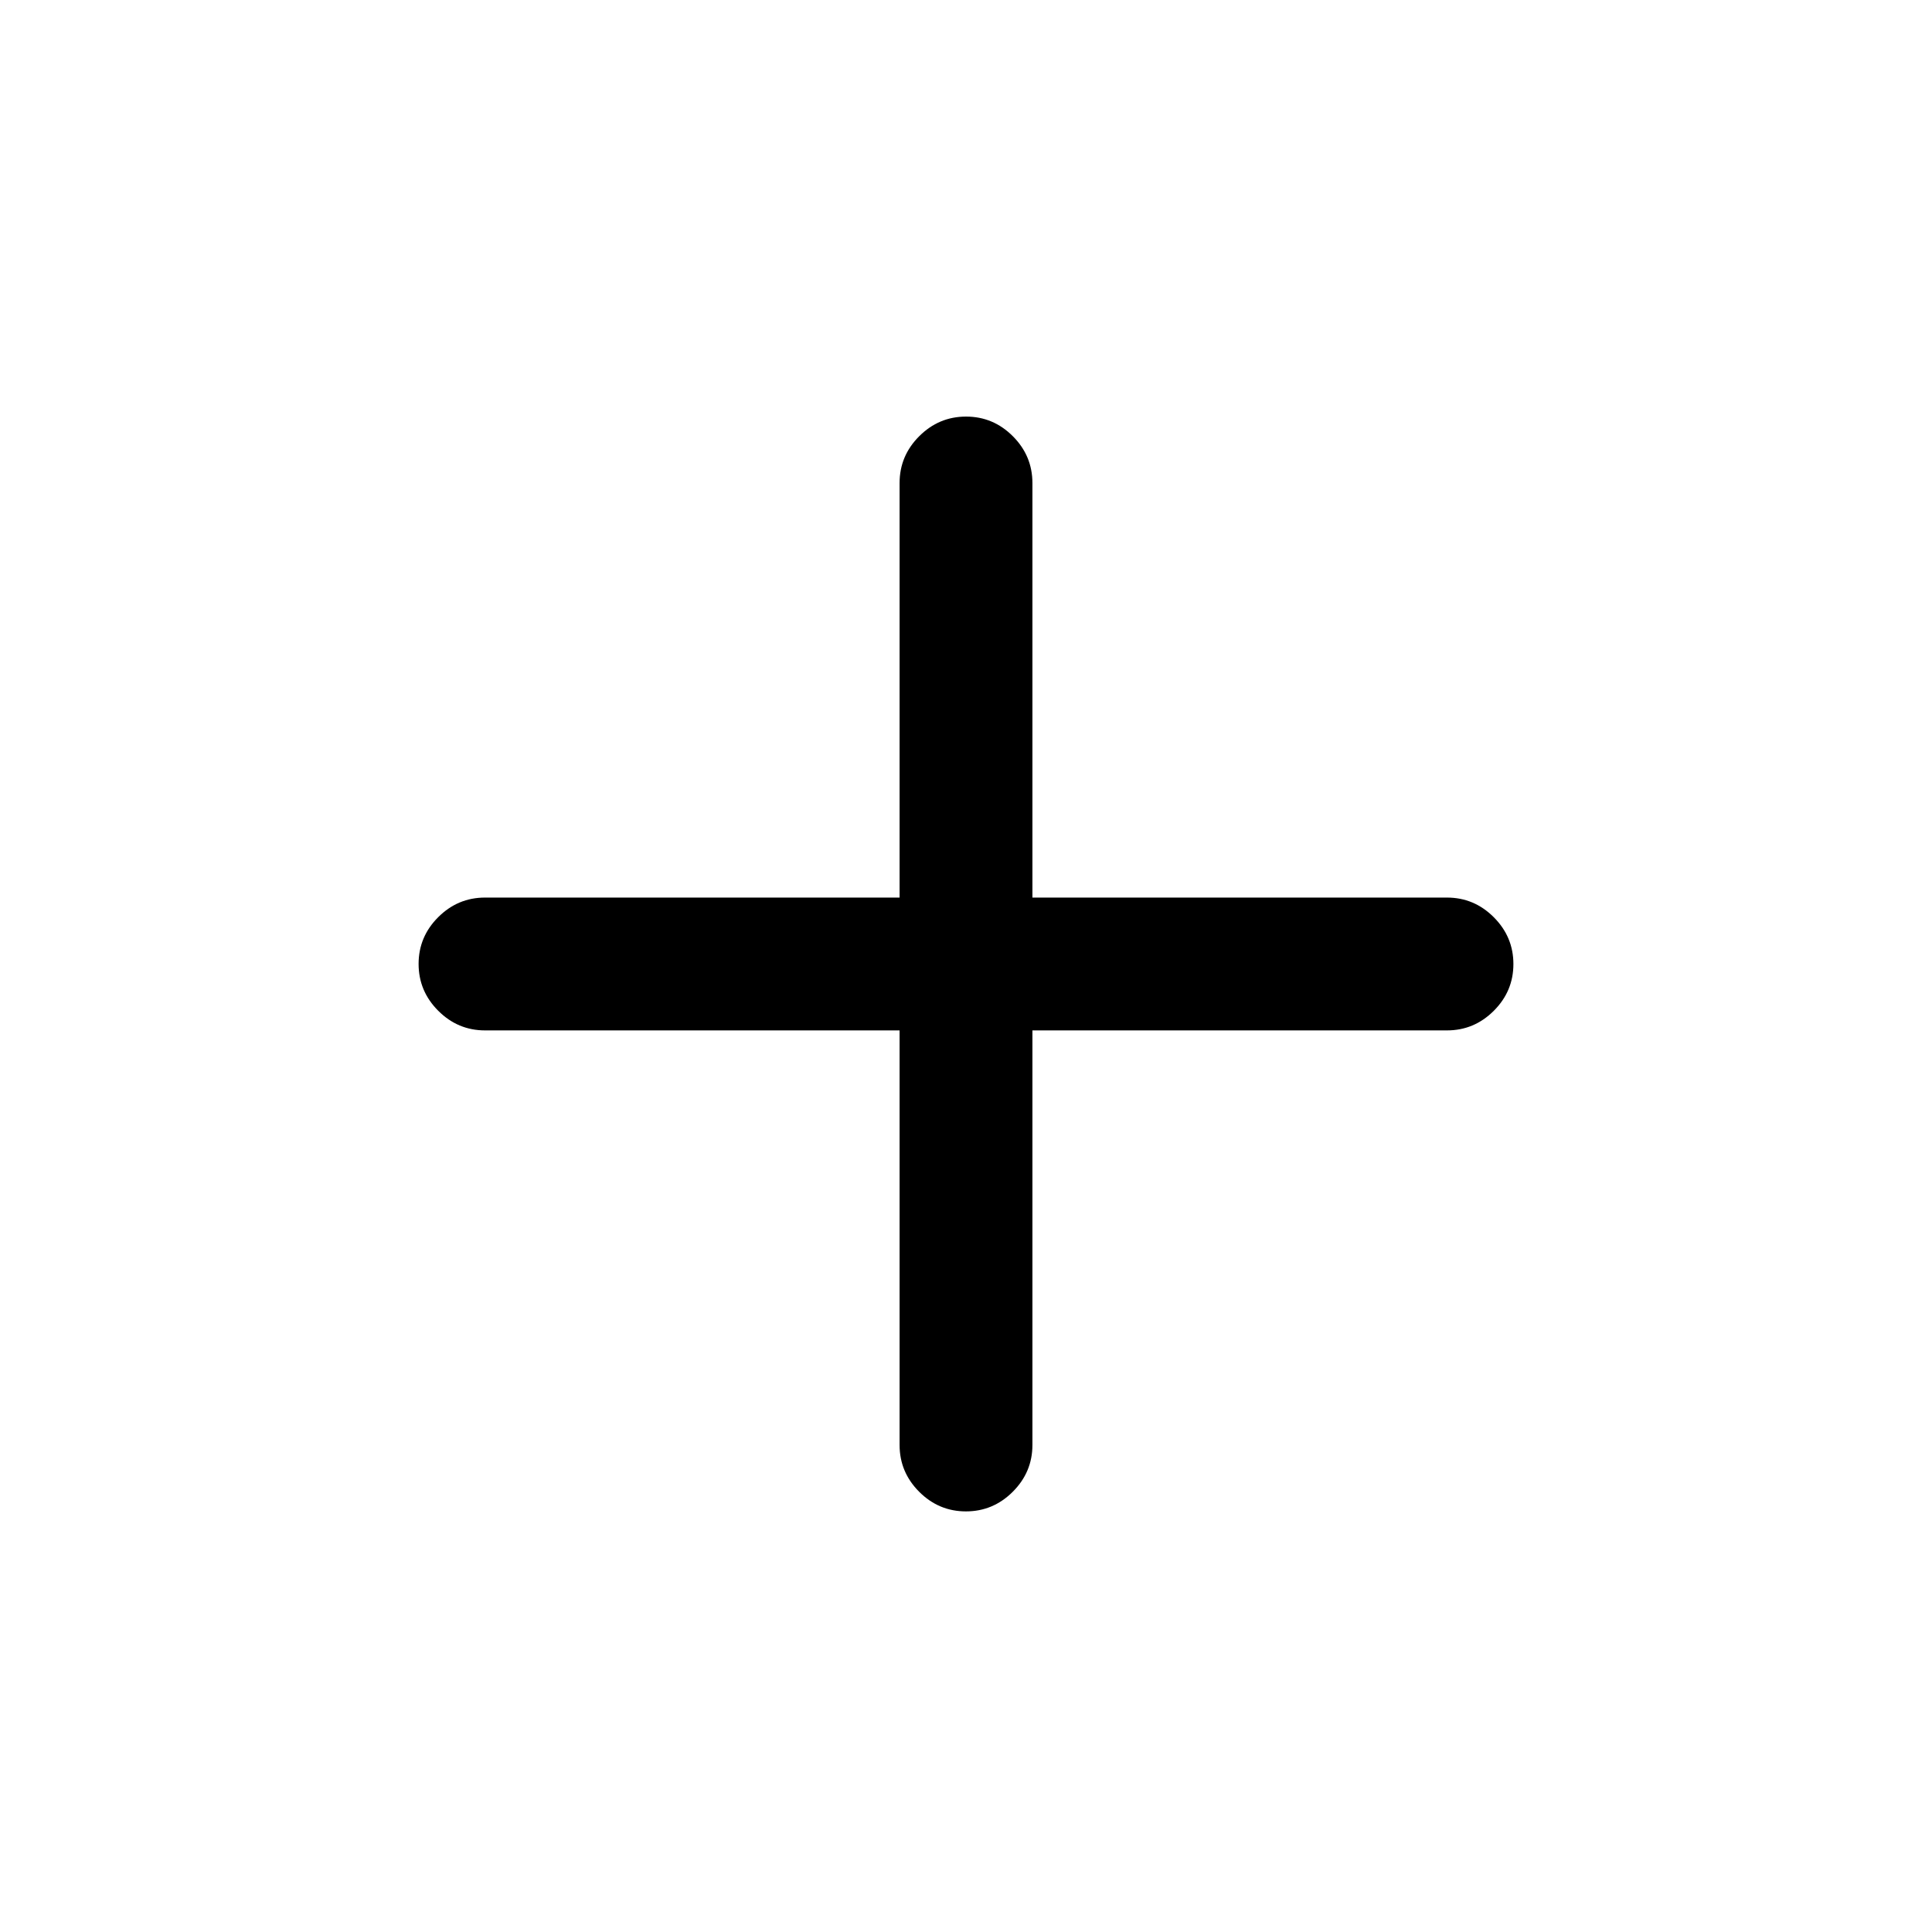 <svg xmlns="http://www.w3.org/2000/svg" height="24" viewBox="0 -960 960 960" width="24"><path d="M447-448H241q-13.5 0-23.25-9.76T208-481.03q0-13.51 9.75-23.24Q227.5-514 241-514h206v-206q0-13.5 9.76-23.25t23.27-9.75q13.51 0 23.24 9.75Q513-733.5 513-720v206h206q13.5 0 23.25 9.76t9.75 23.27q0 13.51-9.75 23.24Q732.5-448 719-448H513v206q0 13.5-9.76 23.25T479.97-209q-13.51 0-23.24-9.75Q447-228.5 447-242v-206Z"/></svg>